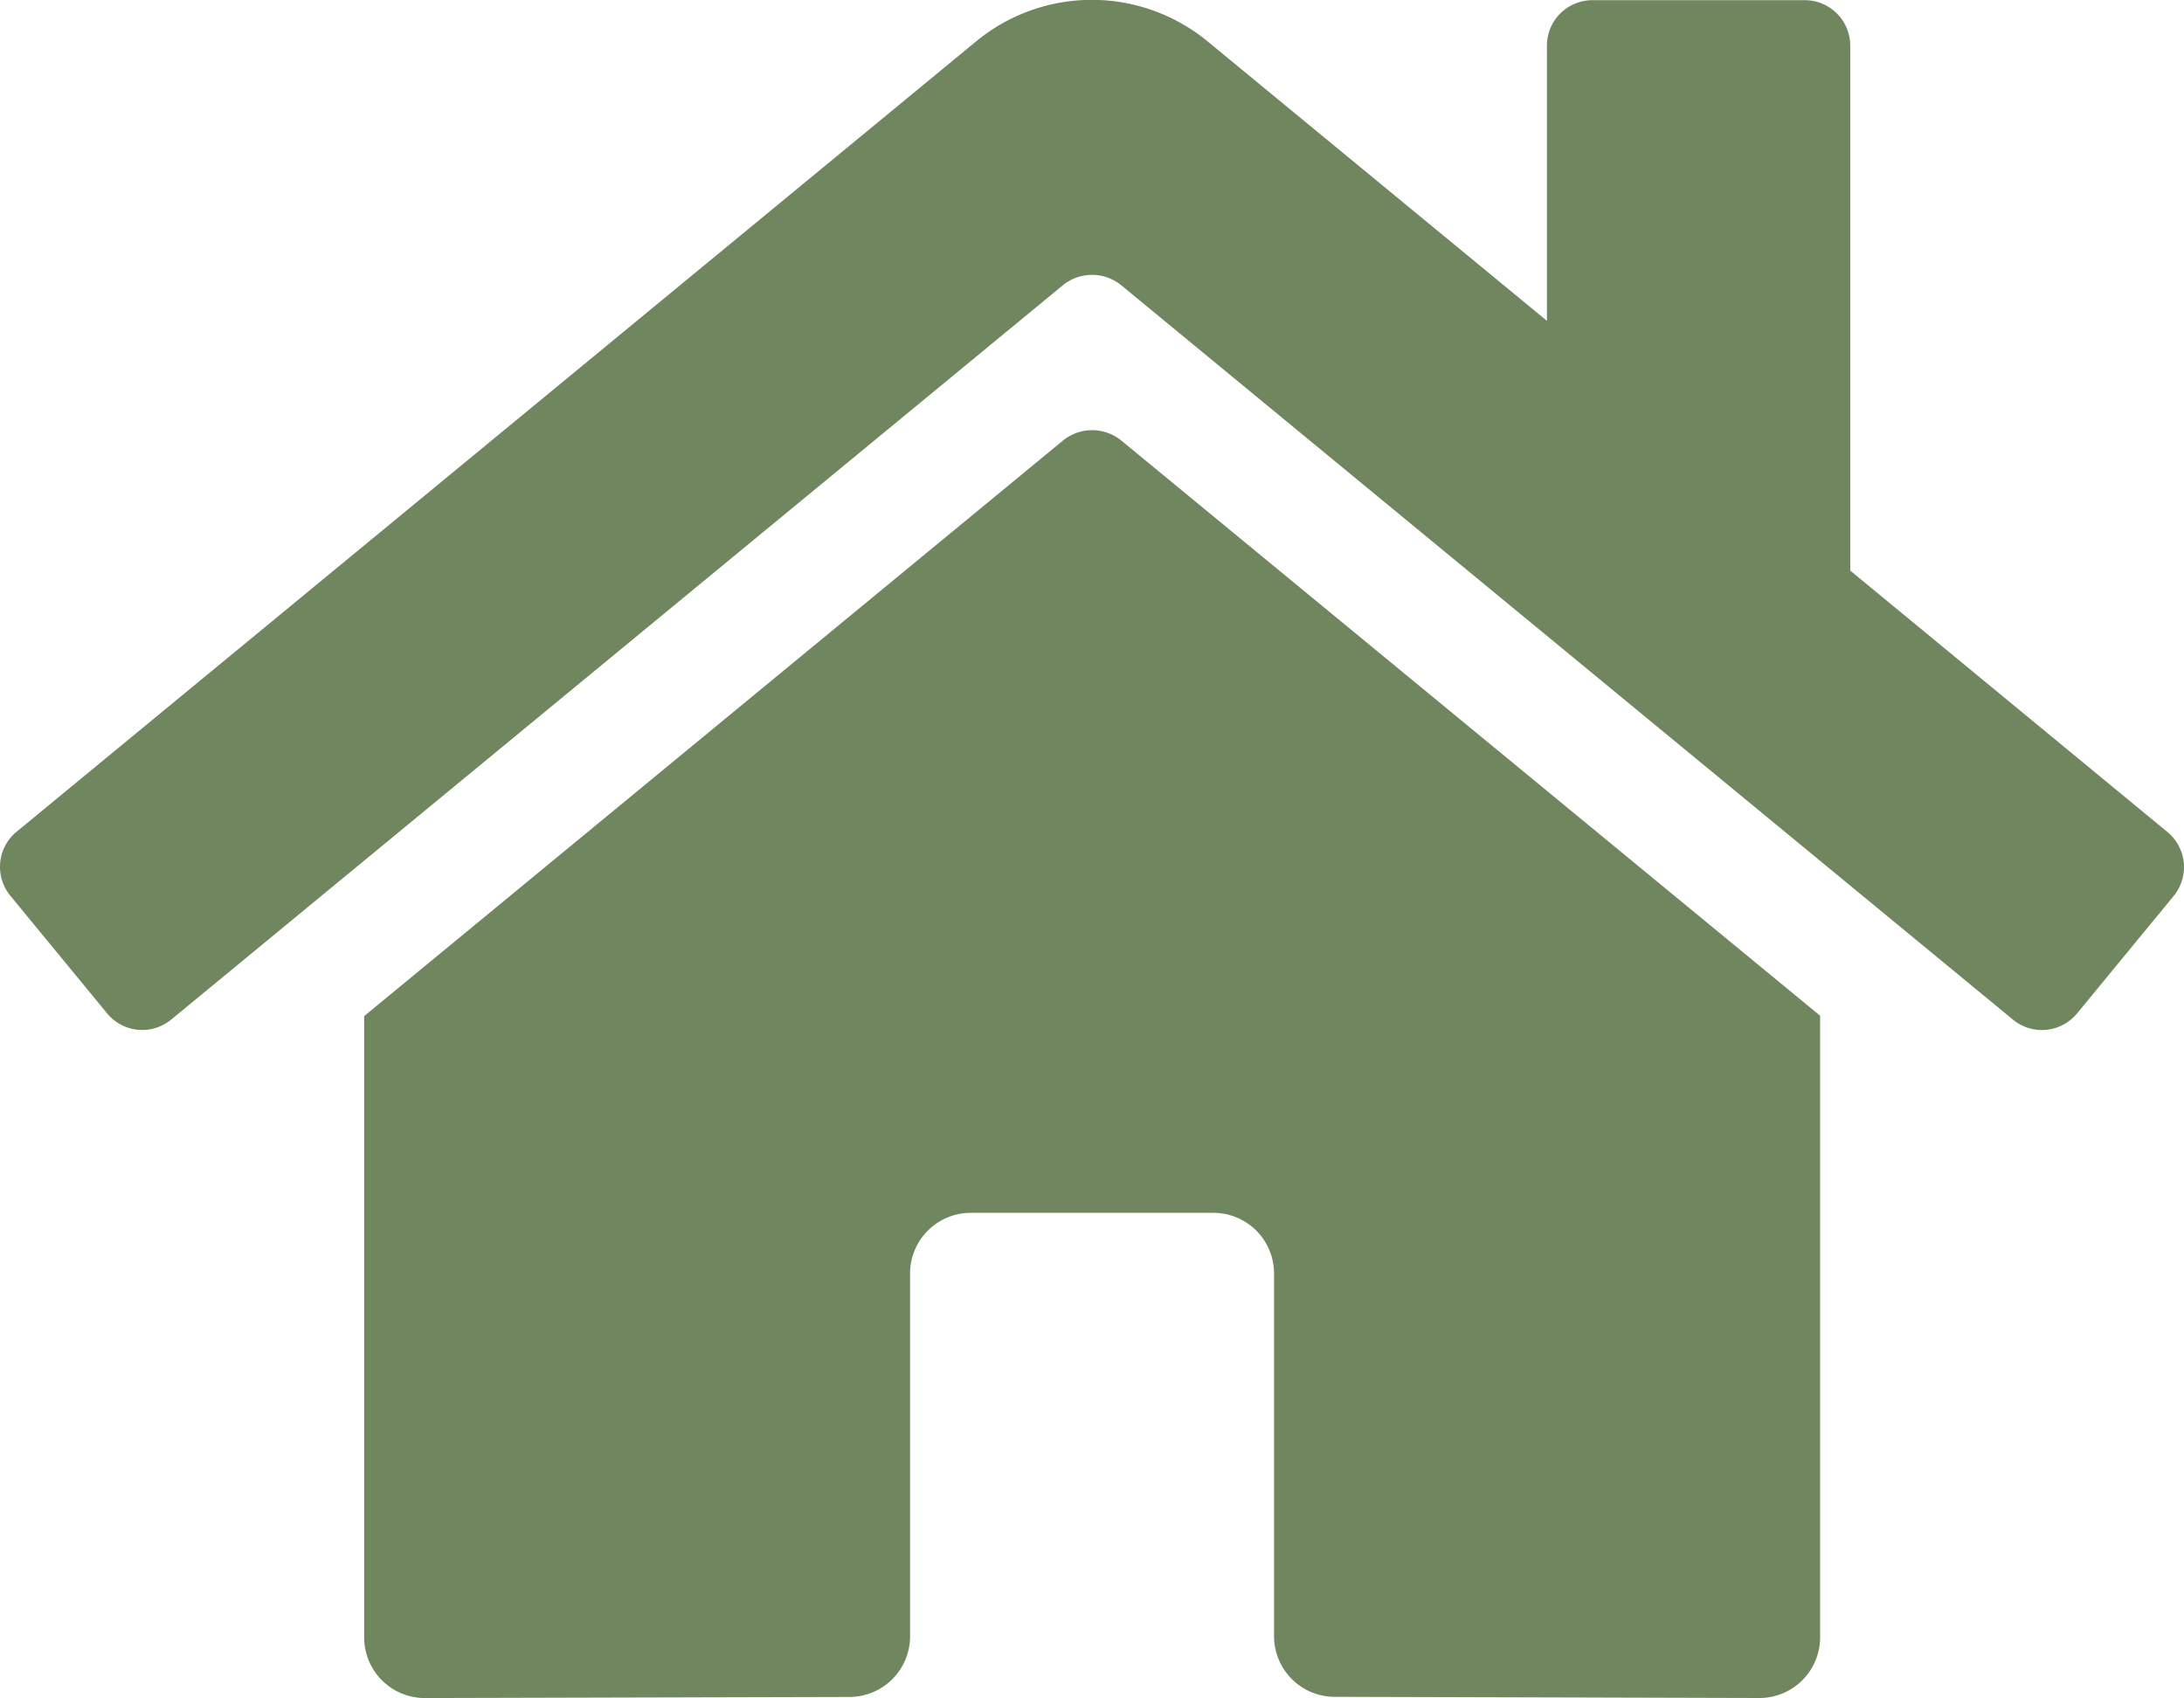 <svg xmlns="http://www.w3.org/2000/svg" width="50" height="38.881" viewBox="0 0 50 38.881"><path d="M24.336,12.34l-16,13.18V39.746a1.389,1.389,0,0,0,1.389,1.389l9.727-.025a1.389,1.389,0,0,0,1.382-1.389V31.414a1.389,1.389,0,0,1,1.389-1.389h5.555a1.389,1.389,0,0,1,1.389,1.389v8.3a1.389,1.389,0,0,0,1.389,1.393l9.723.027a1.389,1.389,0,0,0,1.389-1.389V25.511l-16-13.171A1.058,1.058,0,0,0,24.336,12.34ZM49.614,21.3l-7.256-5.981V3.3a1.042,1.042,0,0,0-1.042-1.042H36.456A1.042,1.042,0,0,0,35.414,3.3V9.6L27.643,3.2a4.166,4.166,0,0,0-5.295,0L.377,21.3a1.042,1.042,0,0,0-.139,1.467l2.213,2.691a1.042,1.042,0,0,0,1.468.141L24.336,8.782a1.058,1.058,0,0,1,1.328,0L46.082,25.6a1.042,1.042,0,0,0,1.467-.139l2.213-2.691a1.042,1.042,0,0,0-.148-1.47Z" transform="translate(0.001 -2.254)" fill="#70865e"/></svg>